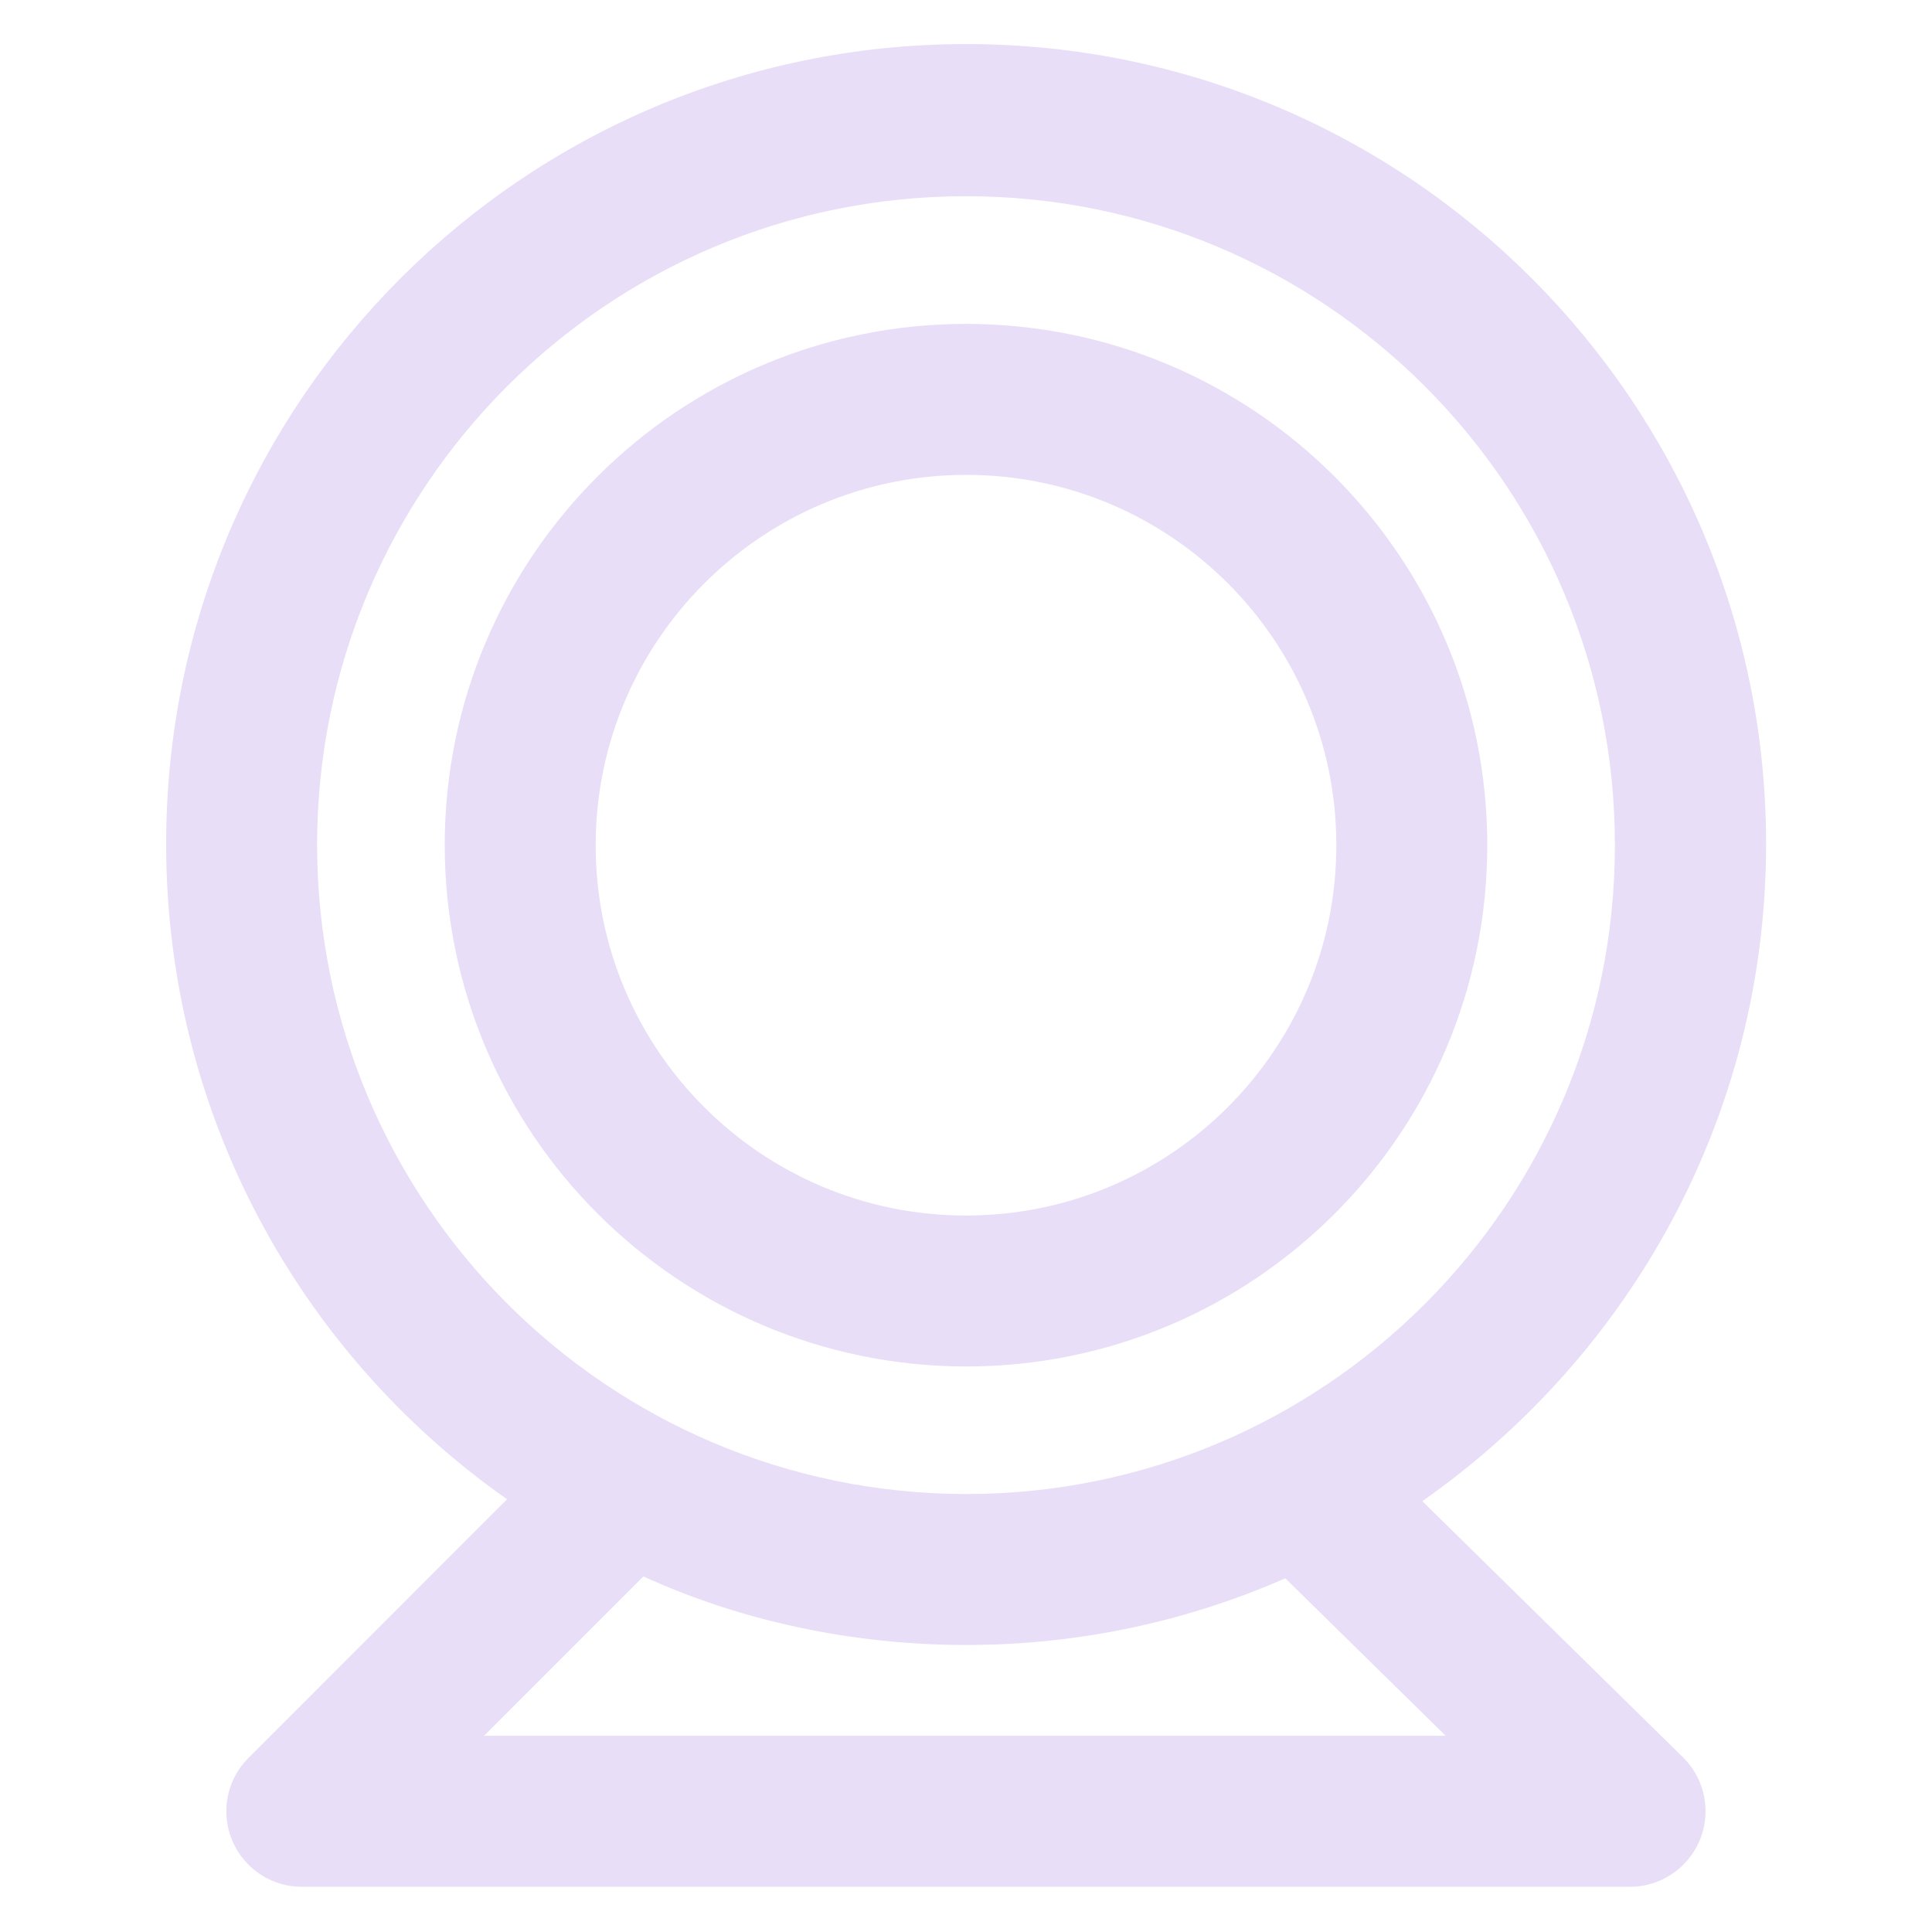 <?xml version="1.0" encoding="utf-8"?>
<!-- Uploaded to: SVG Repo, www.svgrepo.com, Generator: SVG Repo Mixer Tools -->
<svg fill="#e8def7" width="800px" height="800px" viewBox="0 0 32 32" version="1.1" xmlns="http://www.w3.org/2000/svg">
<title>webcam</title>
<path d="M16 22.633c0 0 0 0 0 0 4.768 0 8.634-3.865 8.634-8.634s-3.865-8.634-8.634-8.634c-4.768 0-8.633 3.865-8.634 8.633v0c0.005 4.767 3.867 8.629 8.633 8.635h0.001zM16 7.865c0 0 0 0 0 0 3.388 0 6.134 2.746 6.134 6.134s-2.746 6.134-6.134 6.134c-3.388 0-6.134-2.746-6.134-6.134 0-0 0-0.001 0-0.001v0c0.004-3.386 2.748-6.129 6.133-6.133h0zM23.558 24.864c3.46-2.425 5.694-6.393 5.694-10.884 0-7.318-5.932-13.25-13.25-13.25s-13.25 5.932-13.25 13.25c0 4.471 2.214 8.424 5.606 10.824l0.041 0.028-4.283 4.284c-0.227 0.226-0.367 0.539-0.367 0.885 0 0.69 0.56 1.25 1.25 1.25 0 0 0 0 0 0h22c0.69-0.001 1.25-0.561 1.25-1.252 0-0.349-0.143-0.664-0.372-0.891l-0-0zM5.252 13.998c0-5.936 4.812-10.748 10.748-10.748s10.748 4.812 10.748 10.748c0 5.936-4.812 10.748-10.748 10.748v0c-5.933-0.007-10.741-4.815-10.748-10.747v-0.001zM8.018 28.75l2.639-2.639c1.572 0.717 3.41 1.135 5.346 1.135 1.911 0 3.727-0.408 5.366-1.14l-0.083 0.033 2.659 2.611z"></path>
</svg>
